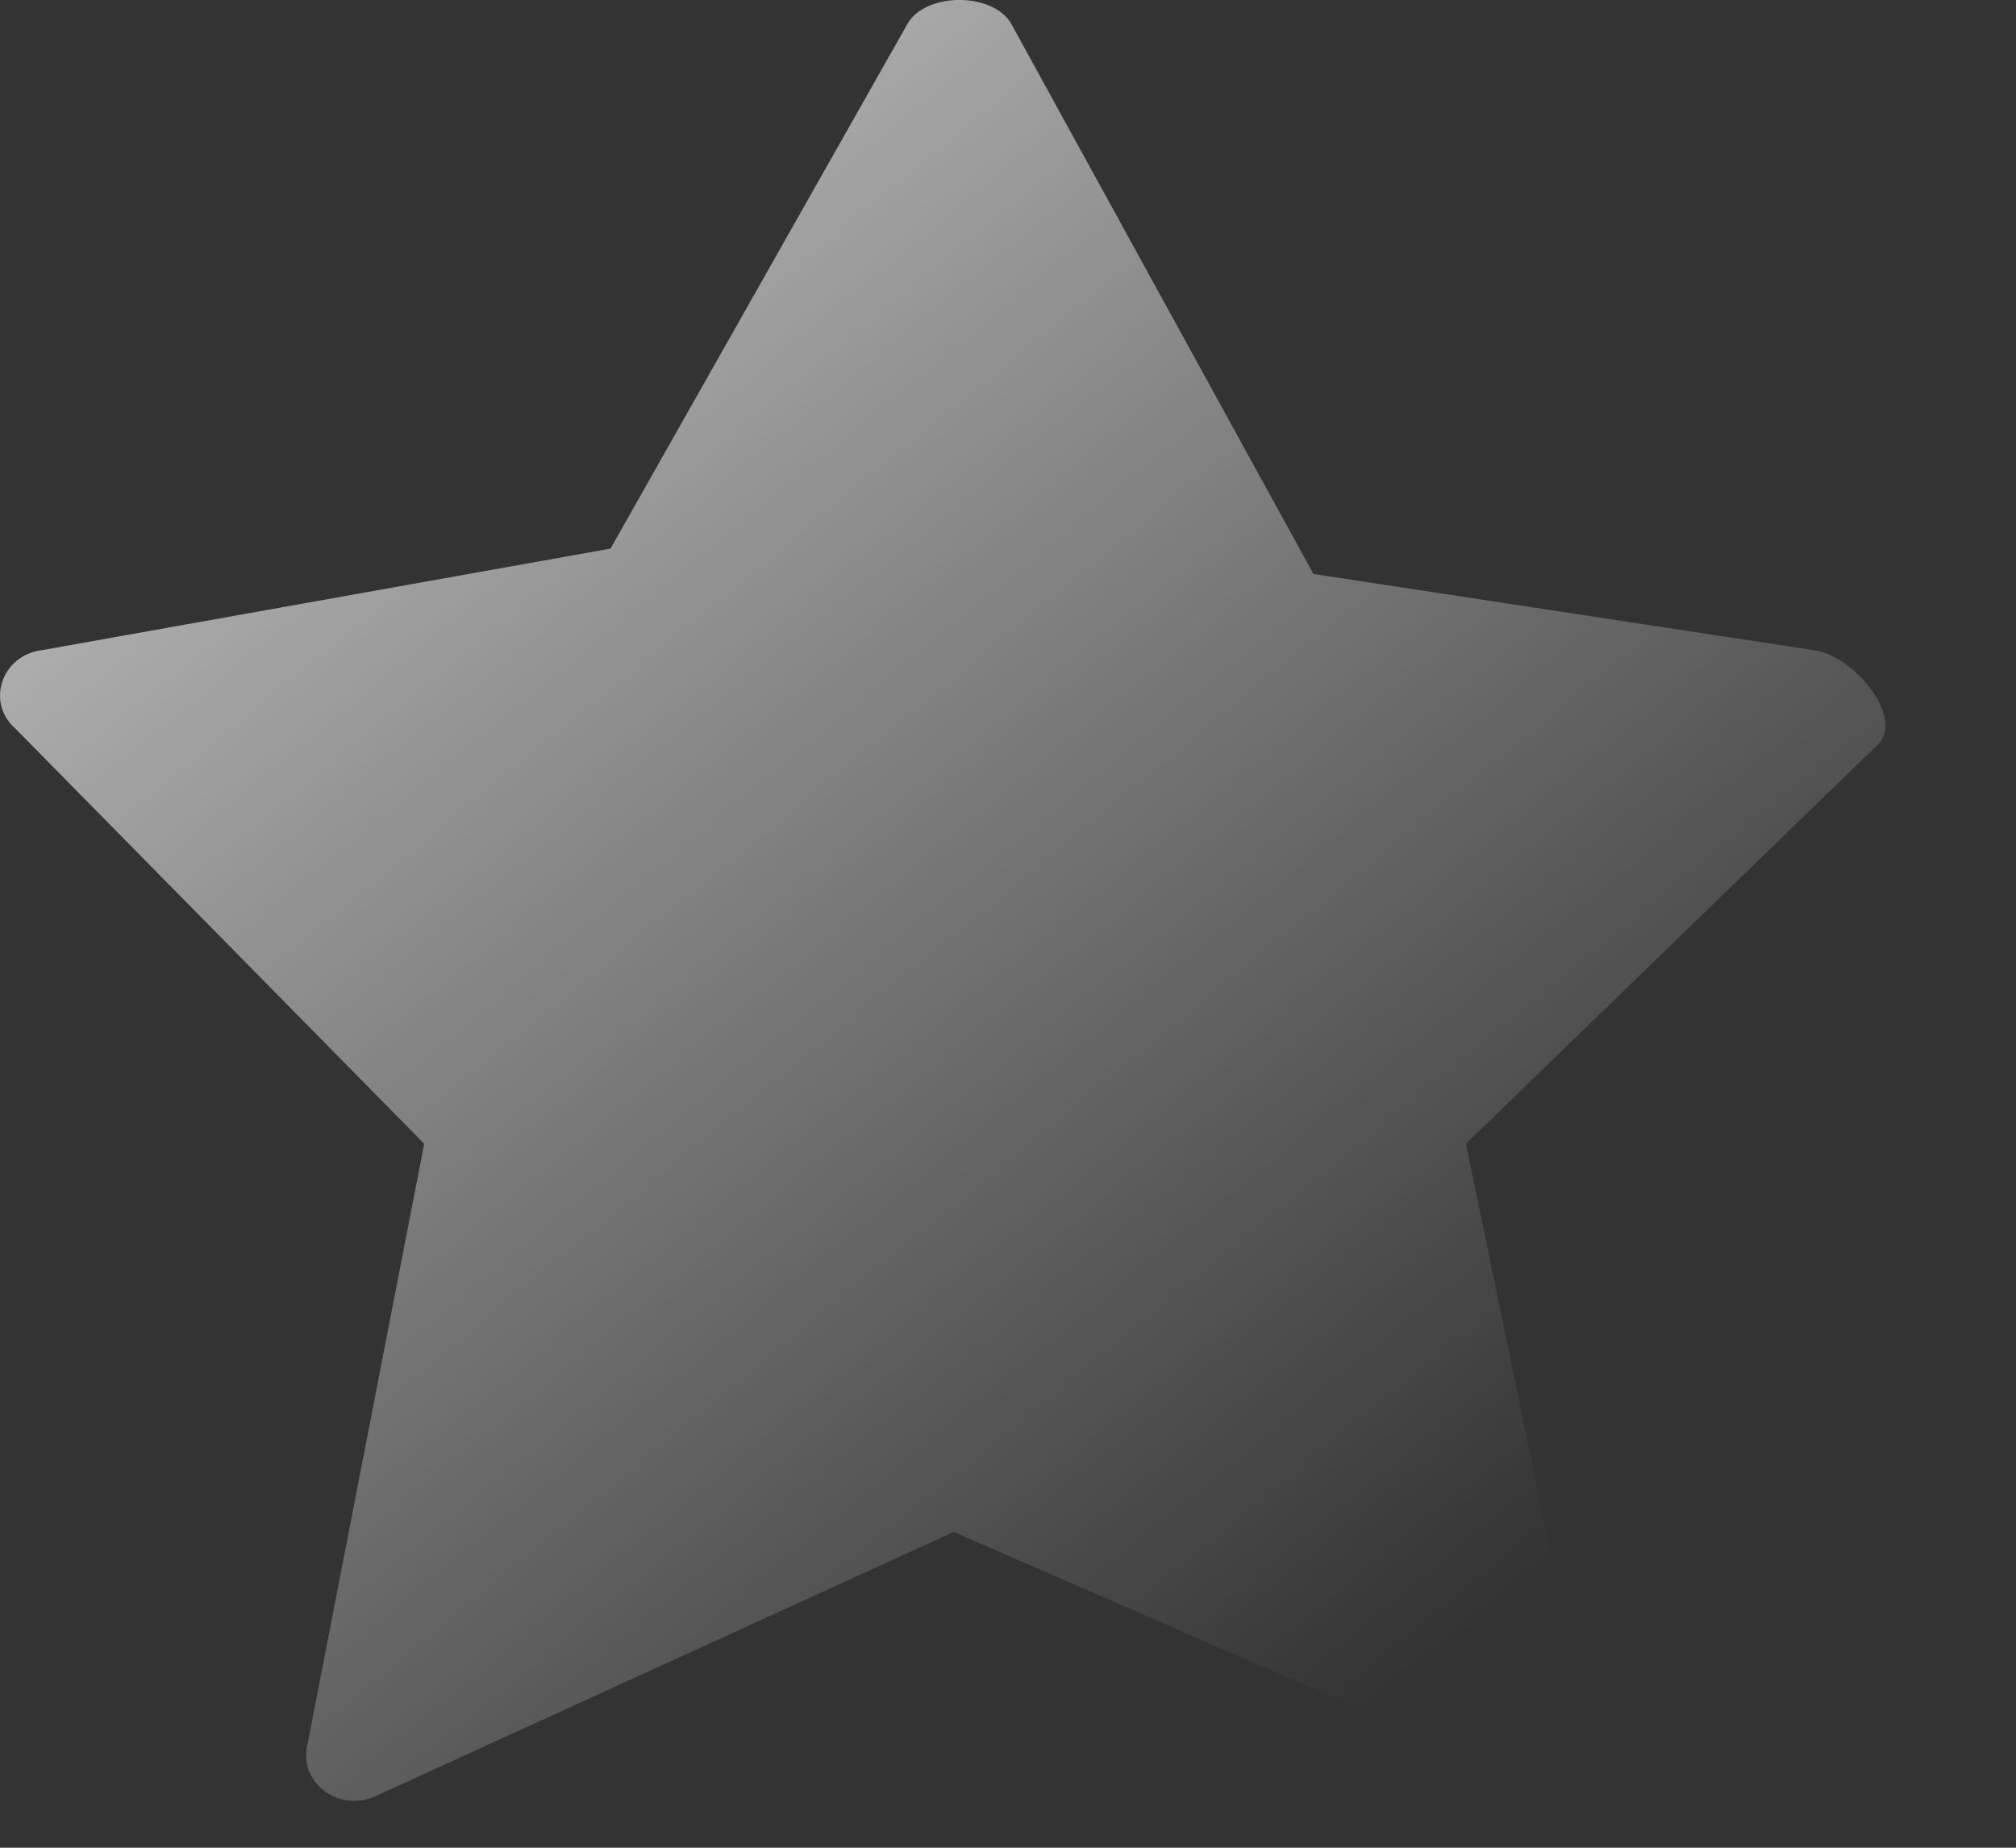 <svg preserveAspectRatio="none" width="100%" height="100%" overflow="visible" style="display: block;" viewBox="0 0 12 11" fill="none" xmlns="http://www.w3.org/2000/svg">
<rect x="0" y="0" width="12" height="11" fill="#333333" stroke="none"/>
<path id="path" d="M7.818 3.417L6.02 0.143C5.912 -0.048 5.509 -0.048 5.401 0.143L3.634 3.266L0.253 3.87C0.01 3.898 -0.087 4.182 0.093 4.339L2.525 6.809L1.83 10.386C1.774 10.609 2.017 10.794 2.235 10.693L5.677 9.12L9.039 10.586C9.256 10.687 9.5 10.502 9.443 10.279L8.726 6.809L11.17 4.44C11.35 4.283 11.035 3.898 10.792 3.87L7.818 3.417Z" fill="url(#paint0_linear_360_243263)"/>
<defs>
<linearGradient id="paint0_linear_360_243263" x1="-1.938" y1="-3.192" x2="11.164" y2="12.776" gradientUnits="userSpaceOnUse">
<stop stop-color="white"/>
<stop offset="0.812" stop-color="white" stop-opacity="0"/>
</linearGradient>
</defs>
</svg>
